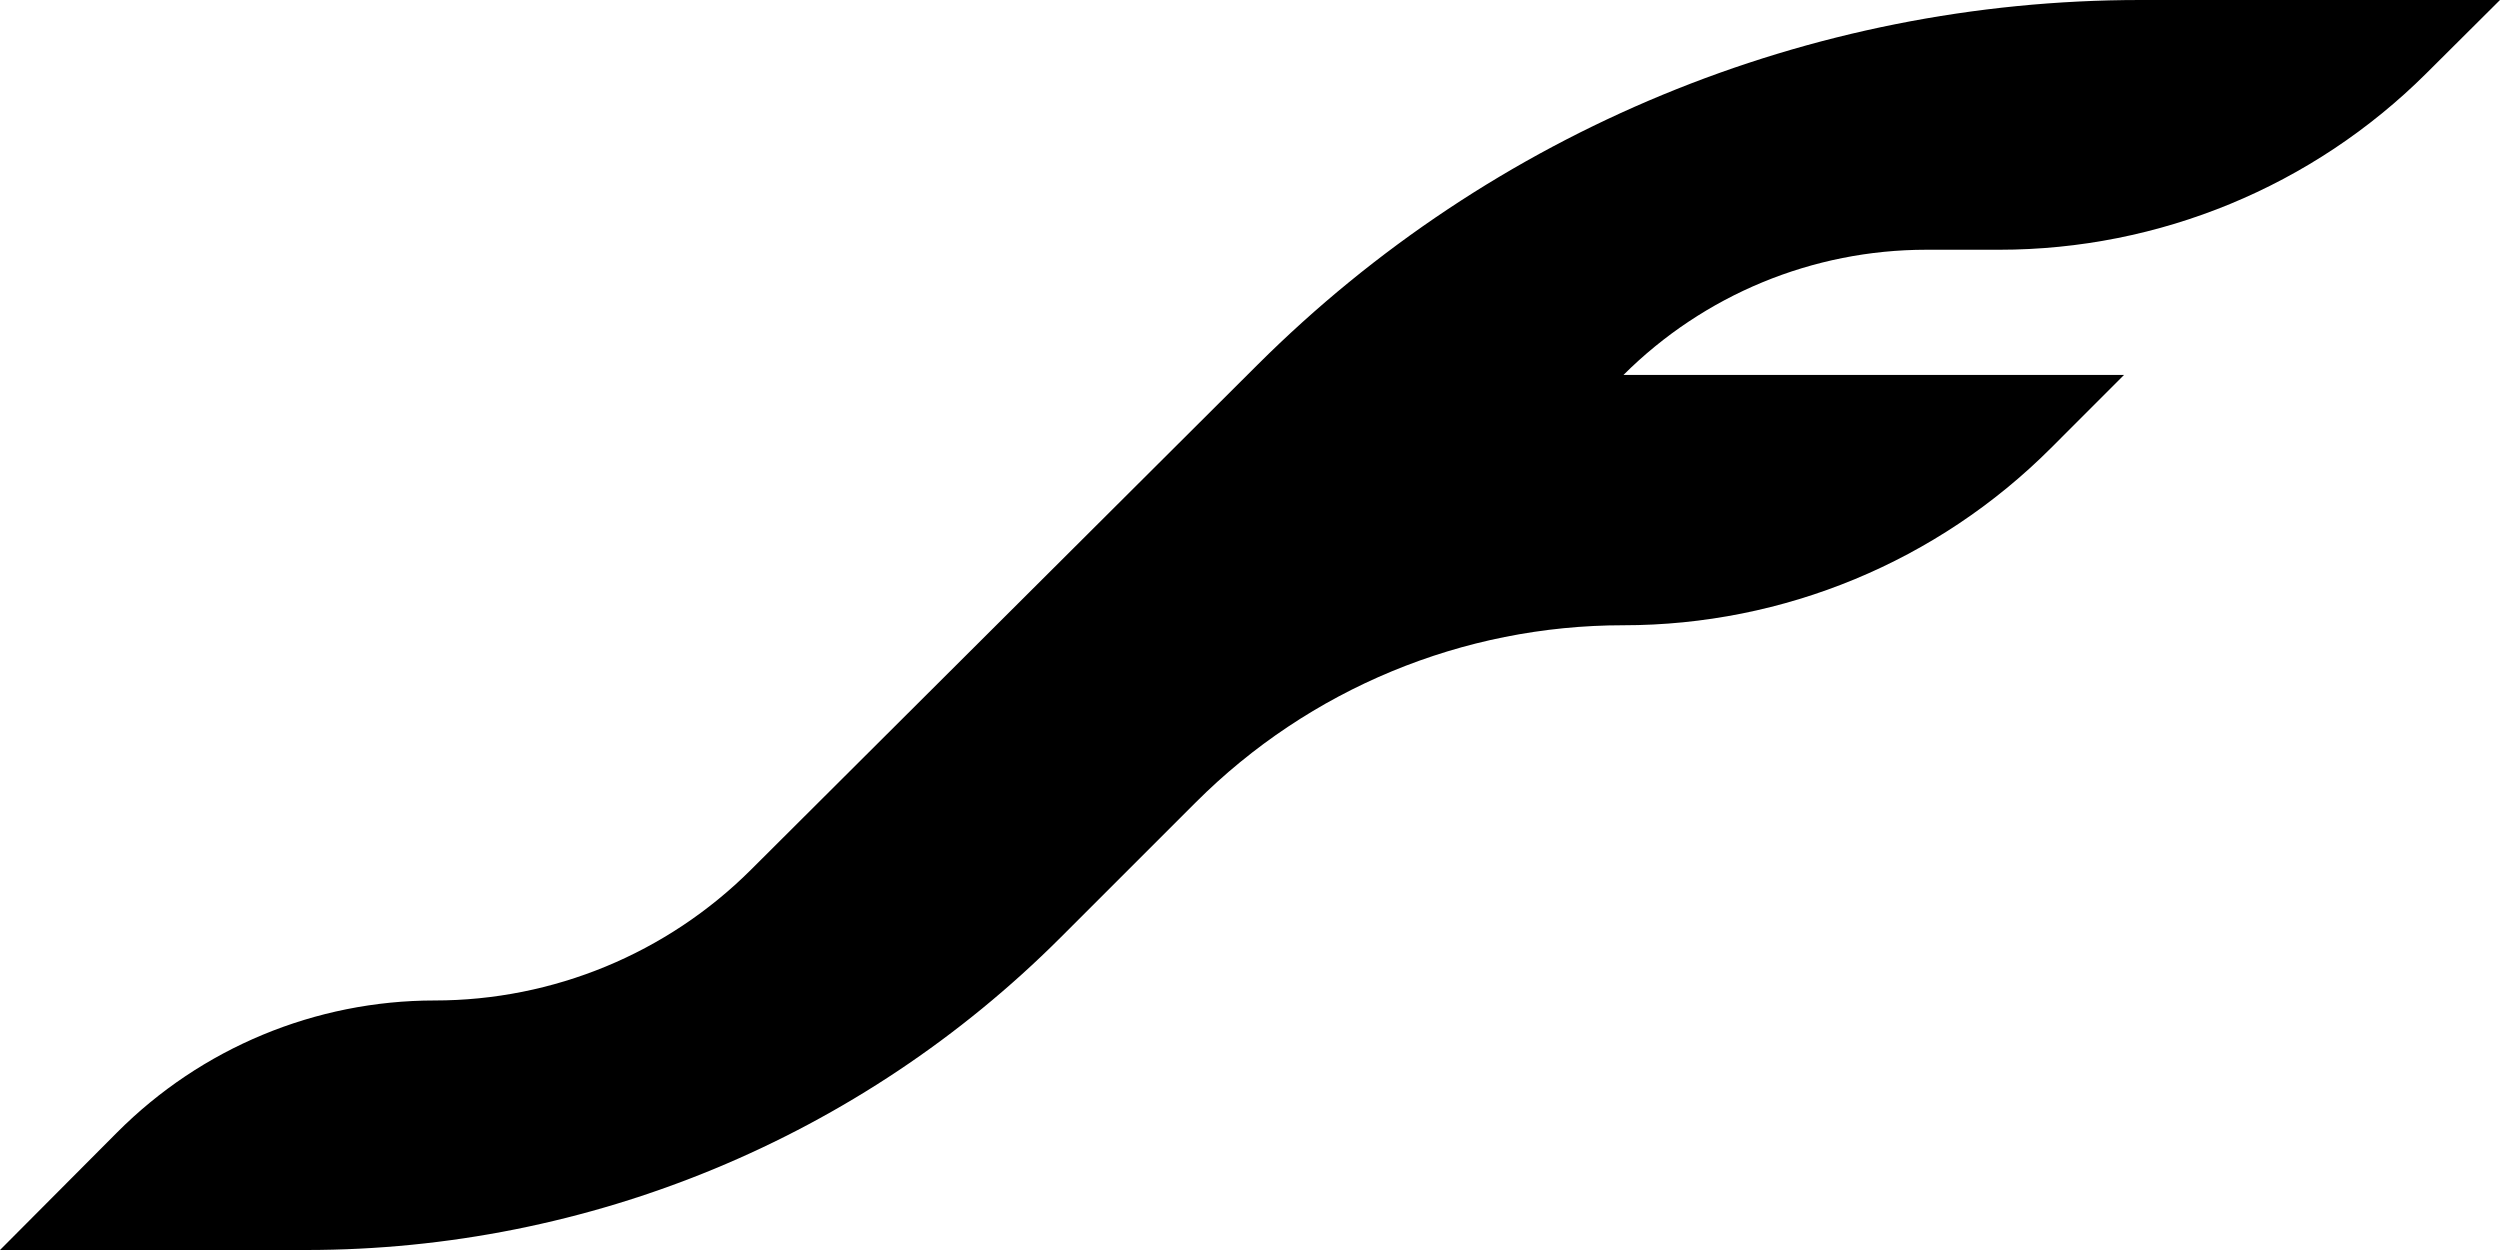 <svg width="68" height="34" viewBox="0 0 68 34" fill="none" xmlns="http://www.w3.org/2000/svg">
<path d="M3.187 30.8L0 34H8.329C16.024 34 23.403 30.944 28.845 25.503L32.526 21.823C35.61 18.739 39.793 17.007 44.154 17.007C48.517 17.007 52.702 15.273 55.786 12.187L57.774 10.198H44.159C46.345 8.018 49.307 6.793 52.395 6.793H54.38C58.733 6.793 62.908 5.069 65.993 1.998L68 2.914e-06L58.215 0C49.214 0 40.579 3.568 34.204 9.923L20.426 23.657C18.142 25.935 15.048 27.213 11.822 27.213C8.582 27.213 5.474 28.504 3.187 30.8Z" fill="black"/>
</svg>
